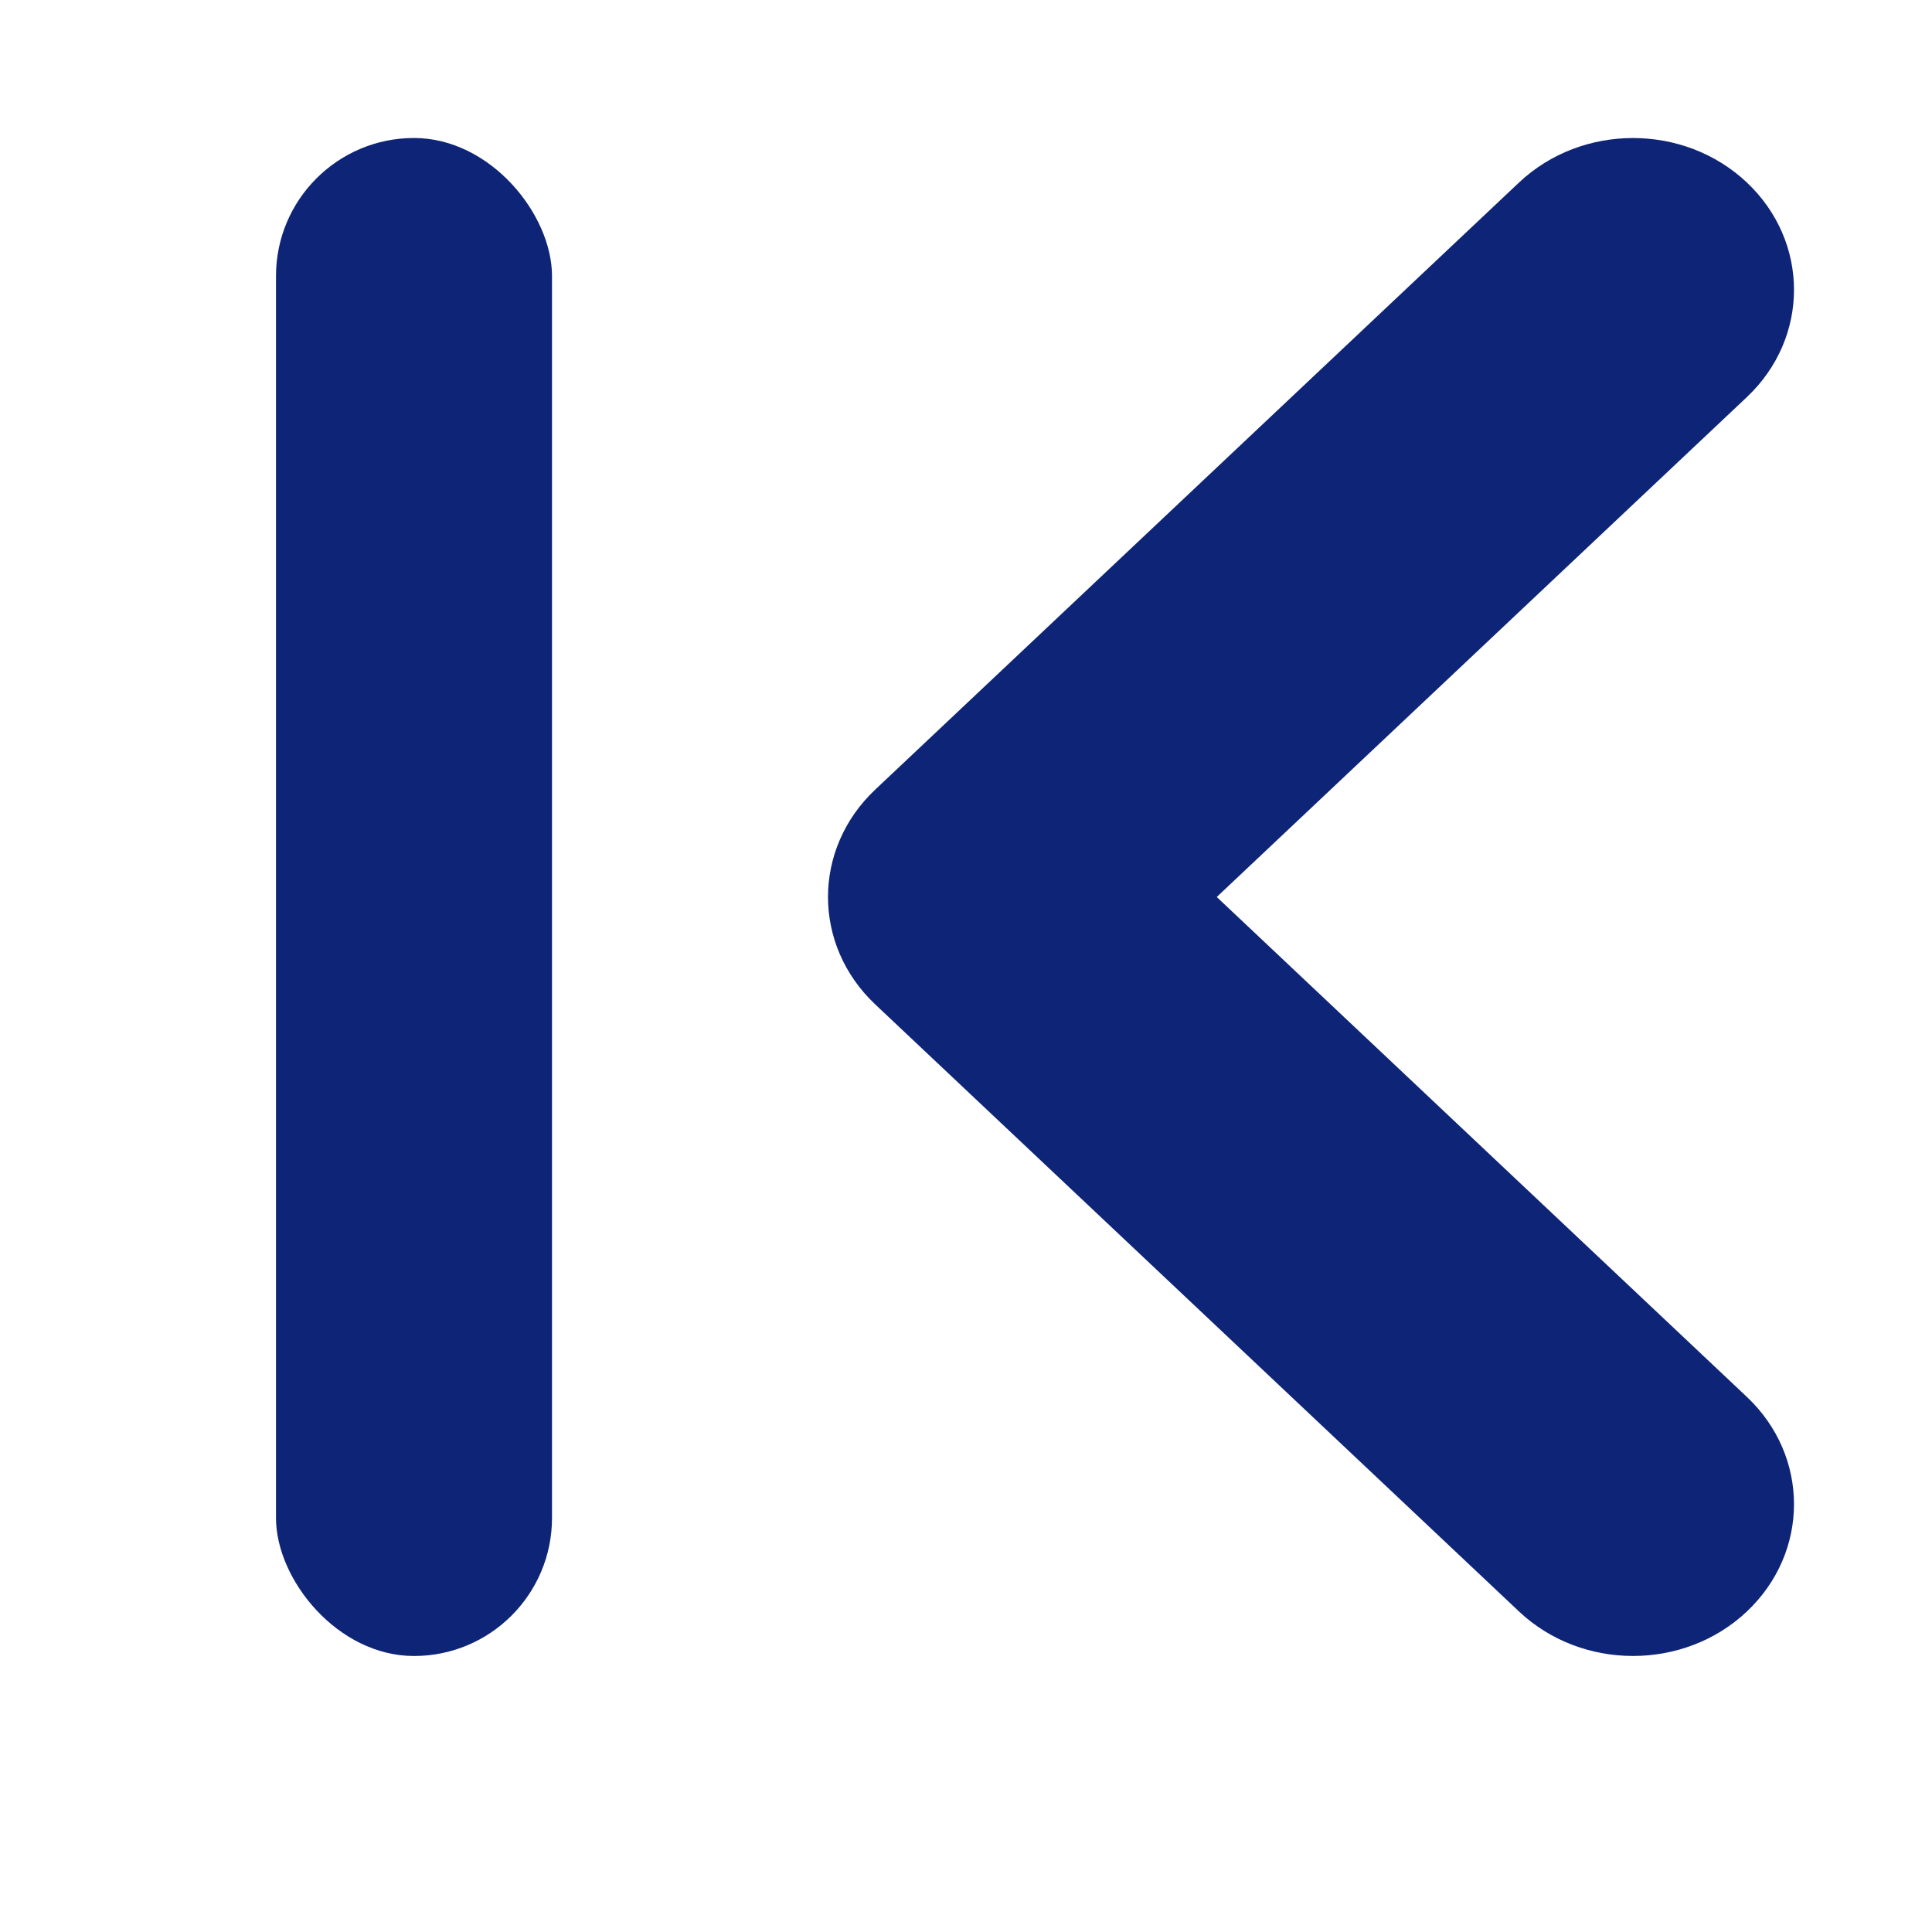 <svg width="14" height="14" viewBox="0 0 14 14" fill="none" xmlns="http://www.w3.org/2000/svg">
<path fill-rule="evenodd" clip-rule="evenodd" d="M6.342 7.278C5.886 6.848 5.886 6.152 6.342 5.722L11.008 1.322C11.464 0.893 12.203 0.893 12.658 1.322C13.114 1.752 13.114 2.448 12.658 2.878L8.817 6.5L12.658 10.122C13.114 10.552 13.114 11.248 12.658 11.678C12.203 12.107 11.464 12.107 11.008 11.678L6.342 7.278Z" fill="#0E2477"/>
<rect x="4" y="12" width="2" height="11" rx="1" transform="rotate(-180 4 12)" fill="#0E2477"/>
</svg>
